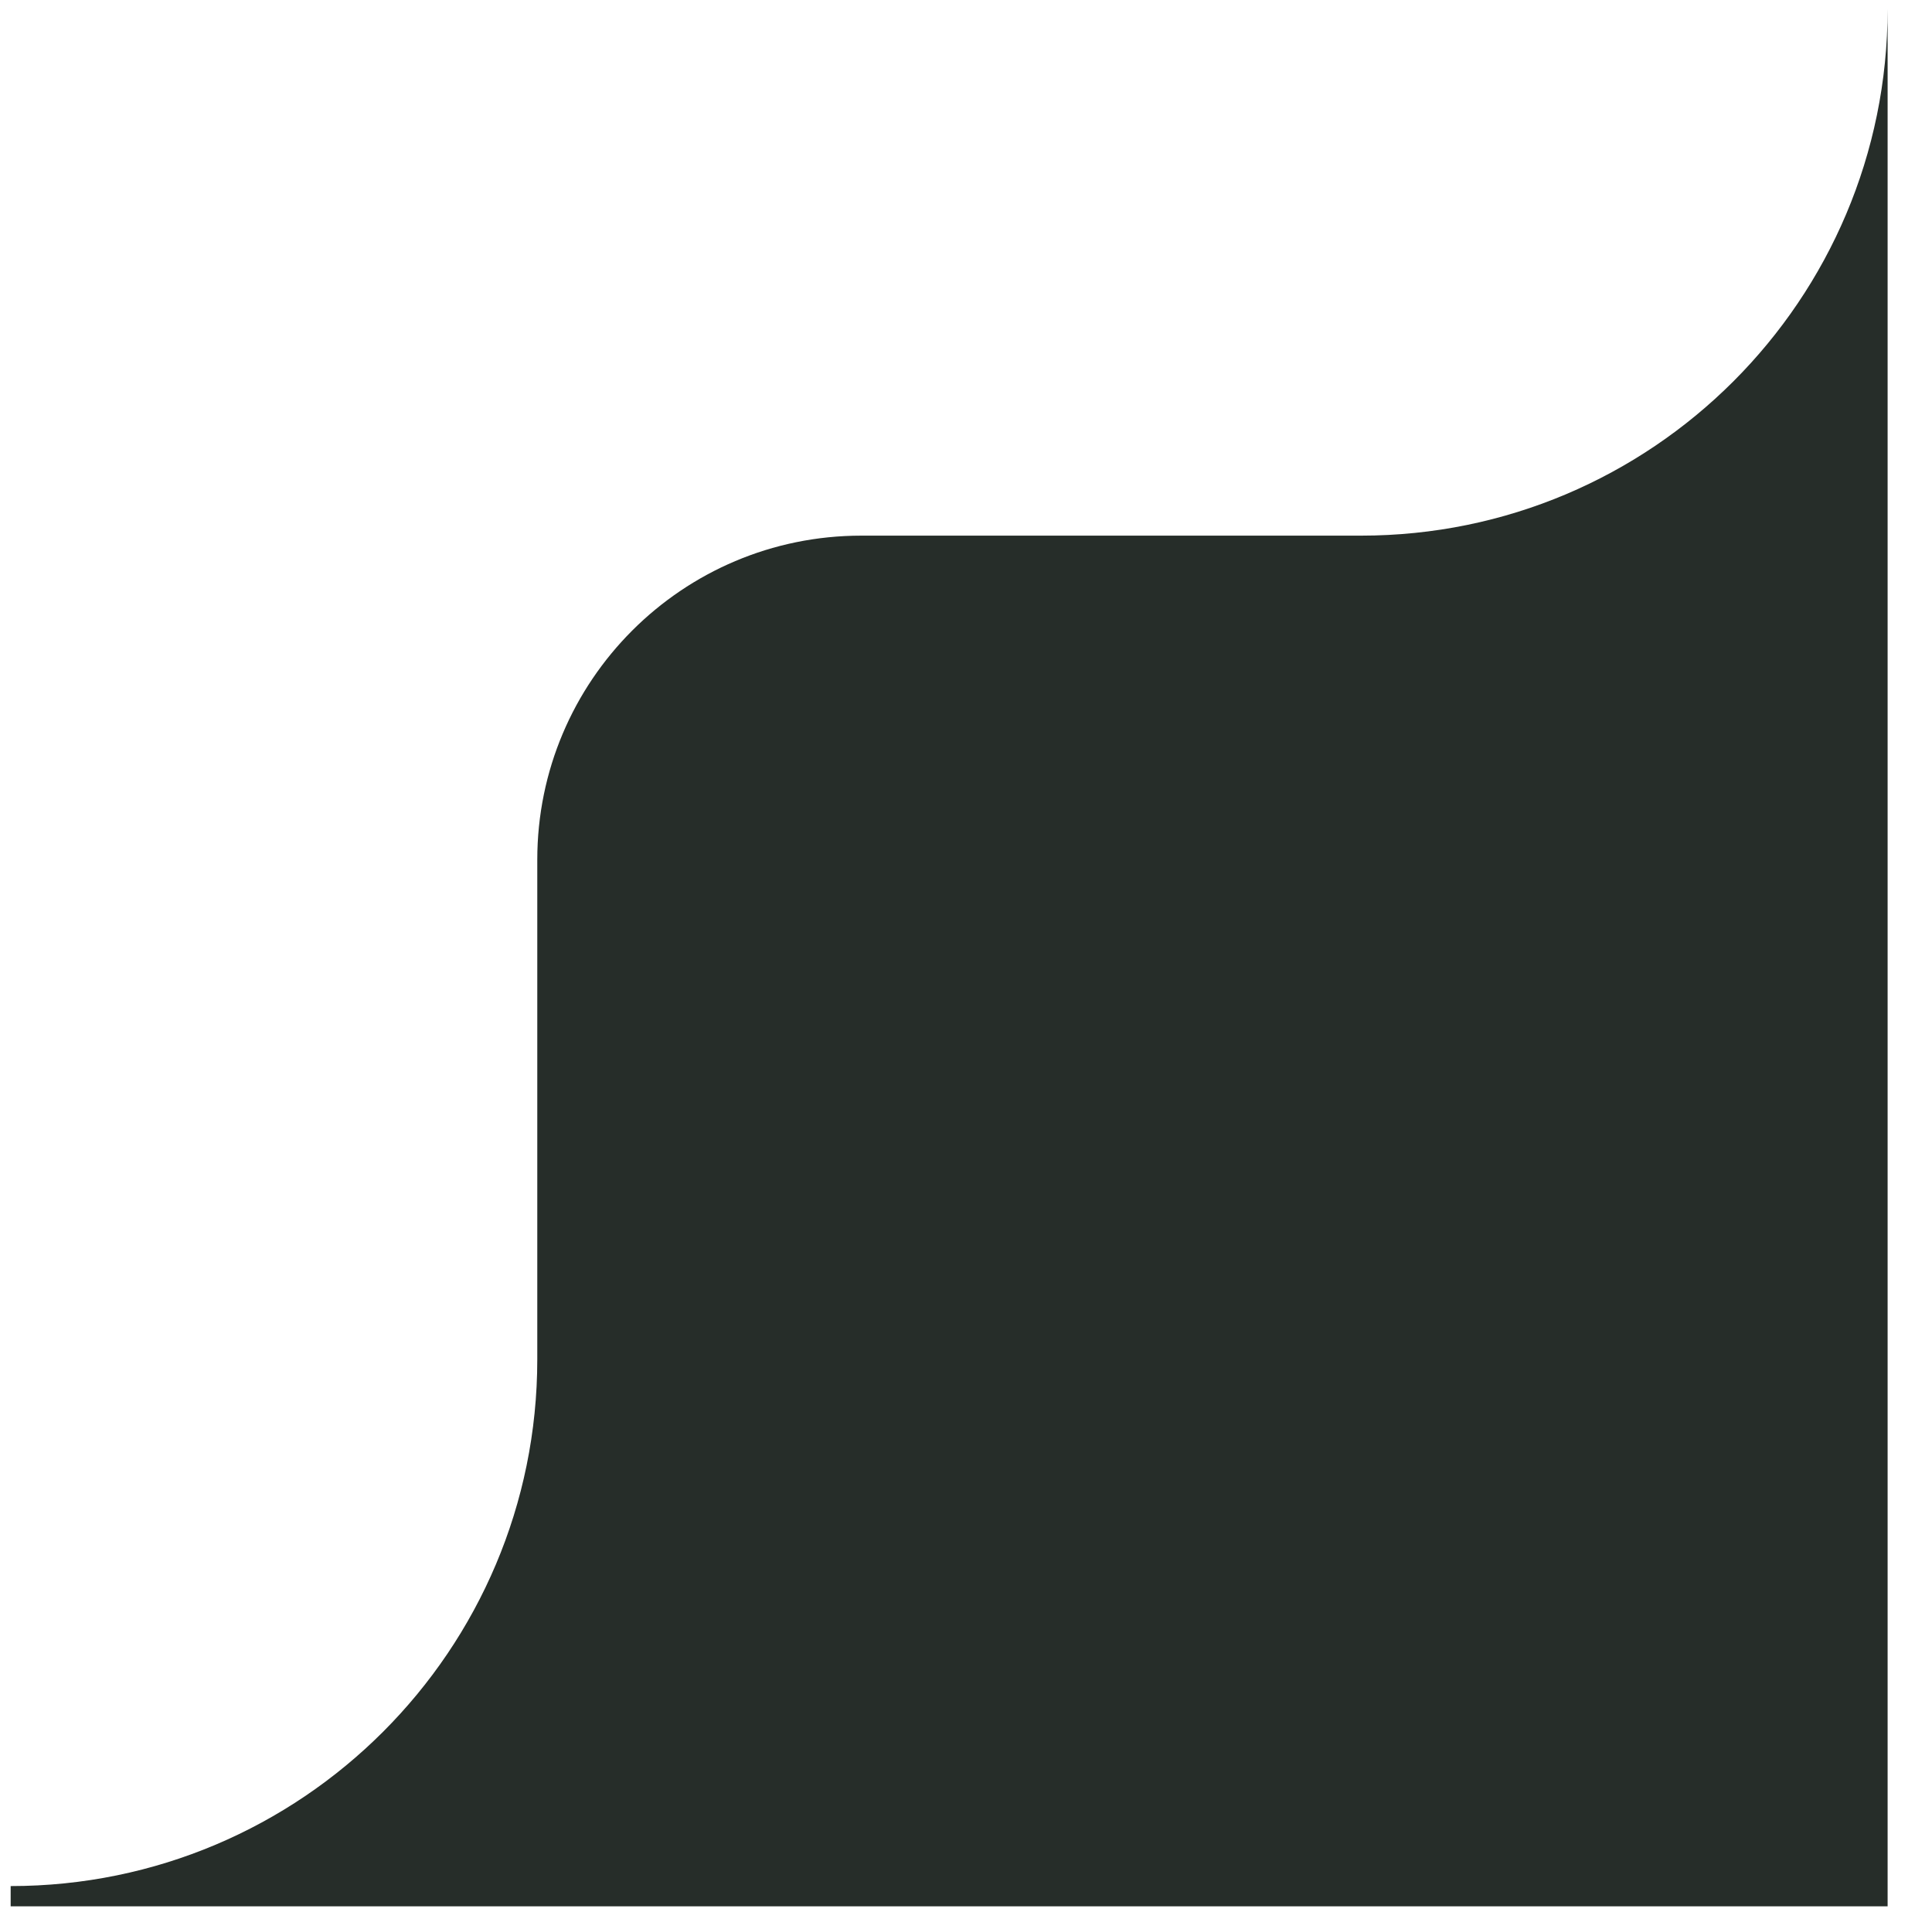 <svg width="145" height="144" viewBox="0 0 145 144" fill="none" xmlns="http://www.w3.org/2000/svg">
  <path id="Vector" fill-rule="evenodd" clip-rule="evenodd" d="M102.145 40.198C123.973 40.198 141.669 22.502 141.669 0.673V143.063H0.8V141.543C22.628 141.543 40.324 123.847 40.324 102.019V64.52C40.324 51.087 51.214 40.198 64.647 40.198H102.145Z" fill="#262D29"/>
</svg>
